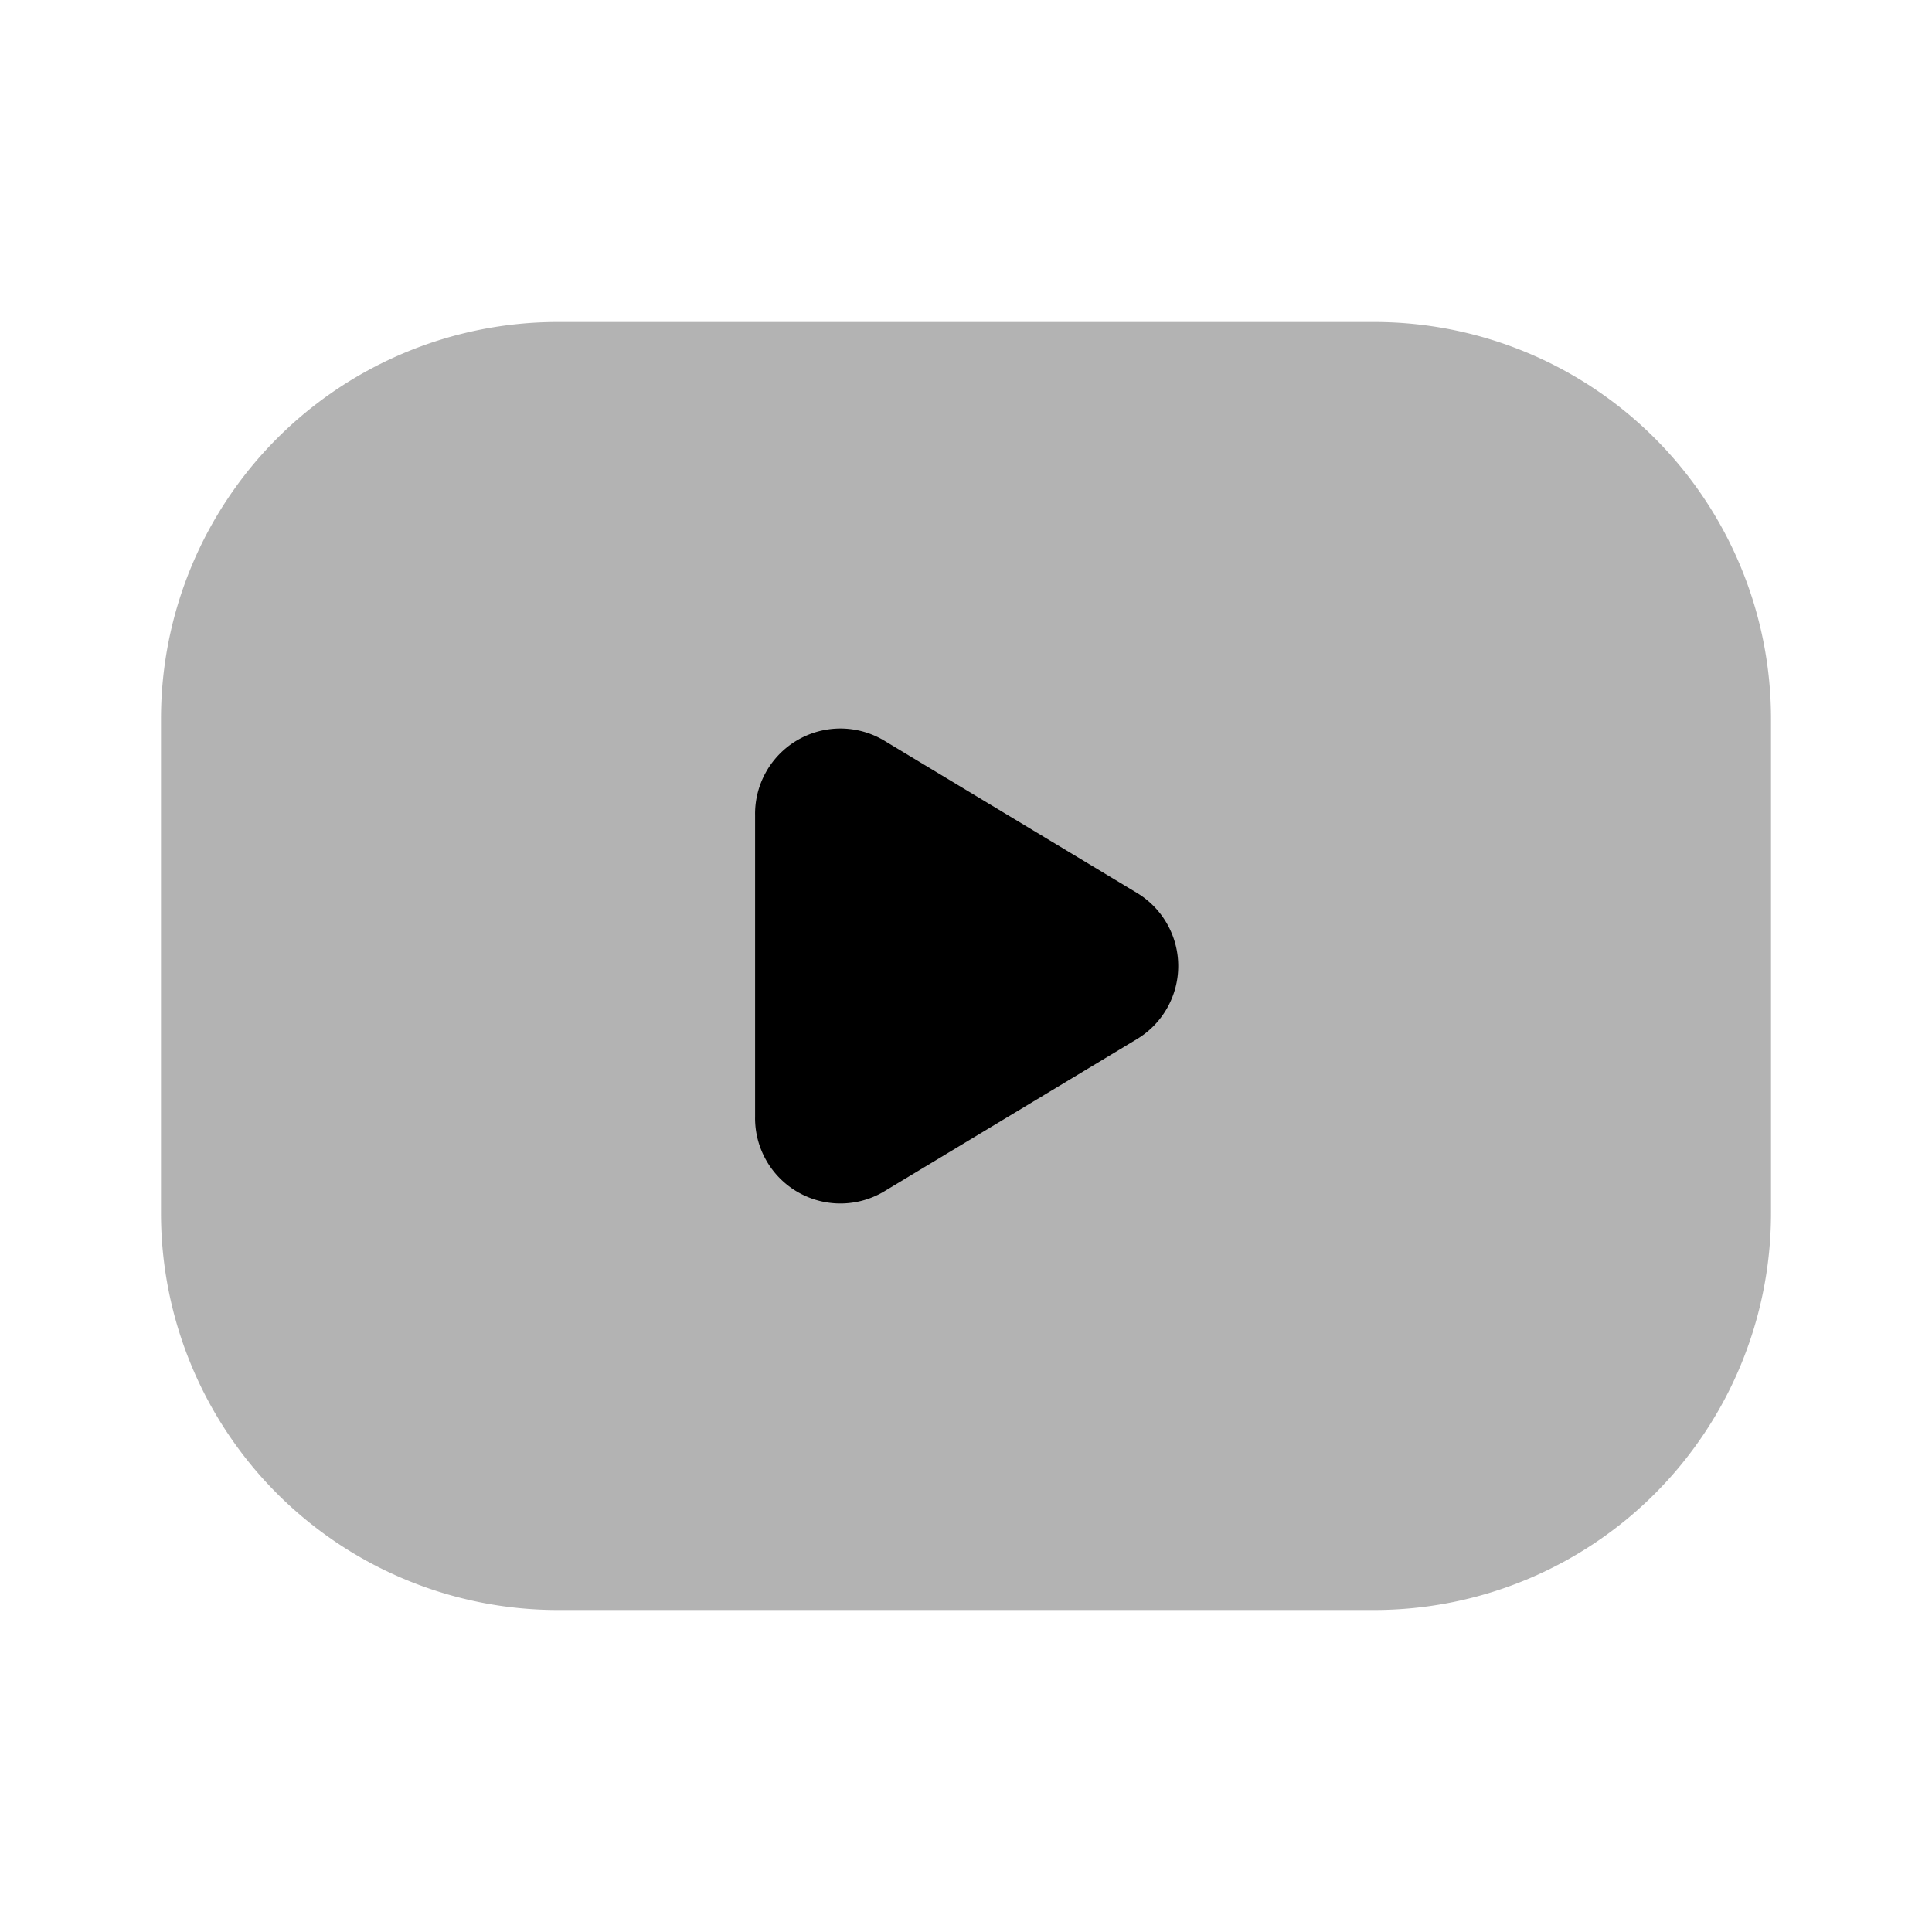 <svg xmlns="http://www.w3.org/2000/svg" width="24" height="24" fill="currentColor" viewBox="0 0 24 24">
  <path d="M9.38 13.87v-3.74A1.06 1.06 0 0 1 11 9.21l3.12 1.88a1.06 1.06 0 0 1 0 1.82L11 14.79a1.06 1.06 0 0 1-1.62-.92Z"/>
  <path d="M17.07 4H6.93A4.93 4.93 0 0 0 2 8.93v6.14A4.93 4.93 0 0 0 6.93 20h10.14A4.93 4.93 0 0 0 22 15.07V8.93A4.93 4.93 0 0 0 17.07 4Z" opacity=".3"/>
</svg>
